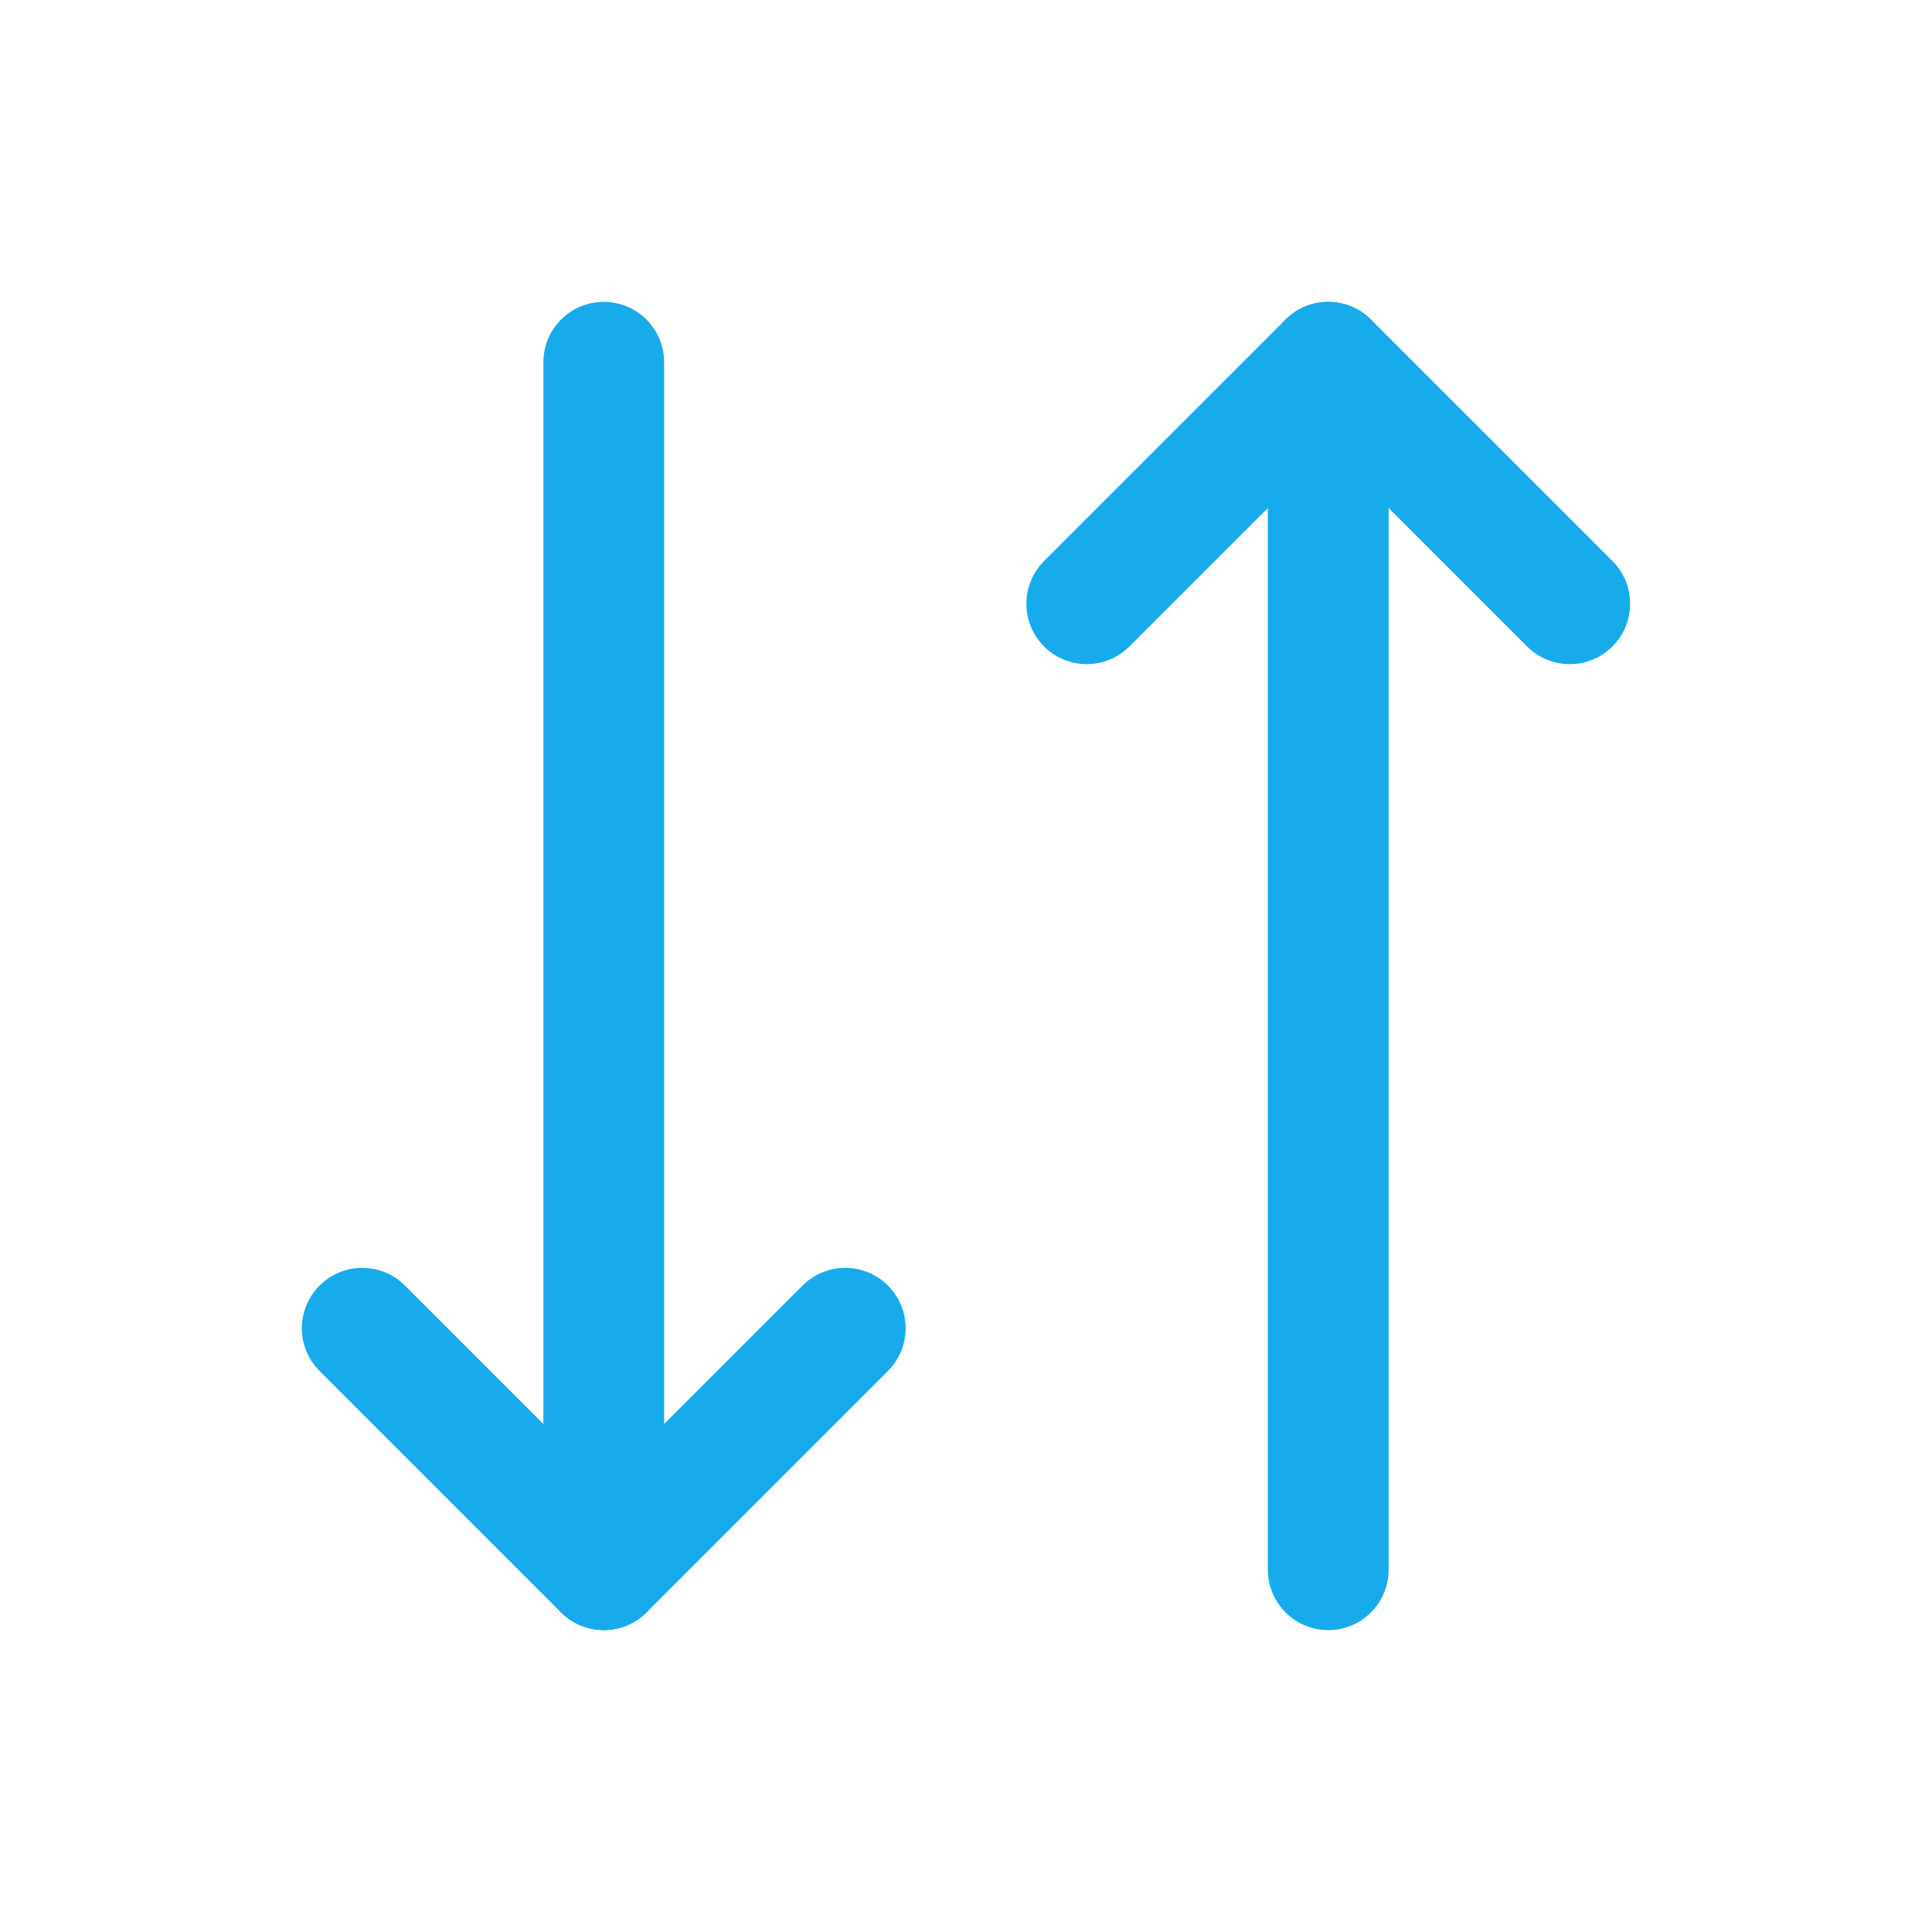 <svg width="20" height="20" viewBox="0 0 20 20" fill="none" xmlns="http://www.w3.org/2000/svg">
<path fill-rule="evenodd" clip-rule="evenodd" d="M3.308 13.308C3.552 13.064 3.948 13.064 4.192 13.308L6.25 15.366L8.308 13.308C8.552 13.064 8.948 13.064 9.192 13.308C9.436 13.552 9.436 13.948 9.192 14.192L6.692 16.692C6.448 16.936 6.052 16.936 5.808 16.692L3.308 14.192C3.064 13.948 3.064 13.552 3.308 13.308Z" fill="#17ABEB"/>
<path fill-rule="evenodd" clip-rule="evenodd" d="M6.25 3.125C6.595 3.125 6.875 3.405 6.875 3.75V16.25C6.875 16.595 6.595 16.875 6.25 16.875C5.905 16.875 5.625 16.595 5.625 16.25V3.75C5.625 3.405 5.905 3.125 6.25 3.125Z" fill="#17ABEB"/>
<path fill-rule="evenodd" clip-rule="evenodd" d="M13.308 3.308C13.552 3.064 13.948 3.064 14.192 3.308L16.692 5.808C16.936 6.052 16.936 6.448 16.692 6.692C16.448 6.936 16.052 6.936 15.808 6.692L13.75 4.634L11.692 6.692C11.448 6.936 11.052 6.936 10.808 6.692C10.564 6.448 10.564 6.052 10.808 5.808L13.308 3.308Z" fill="#17ABEB"/>
<path fill-rule="evenodd" clip-rule="evenodd" d="M13.75 3.125C14.095 3.125 14.375 3.405 14.375 3.75V16.25C14.375 16.595 14.095 16.875 13.75 16.875C13.405 16.875 13.125 16.595 13.125 16.25V3.75C13.125 3.405 13.405 3.125 13.75 3.125Z" fill="#17ABEB"/>
</svg>
